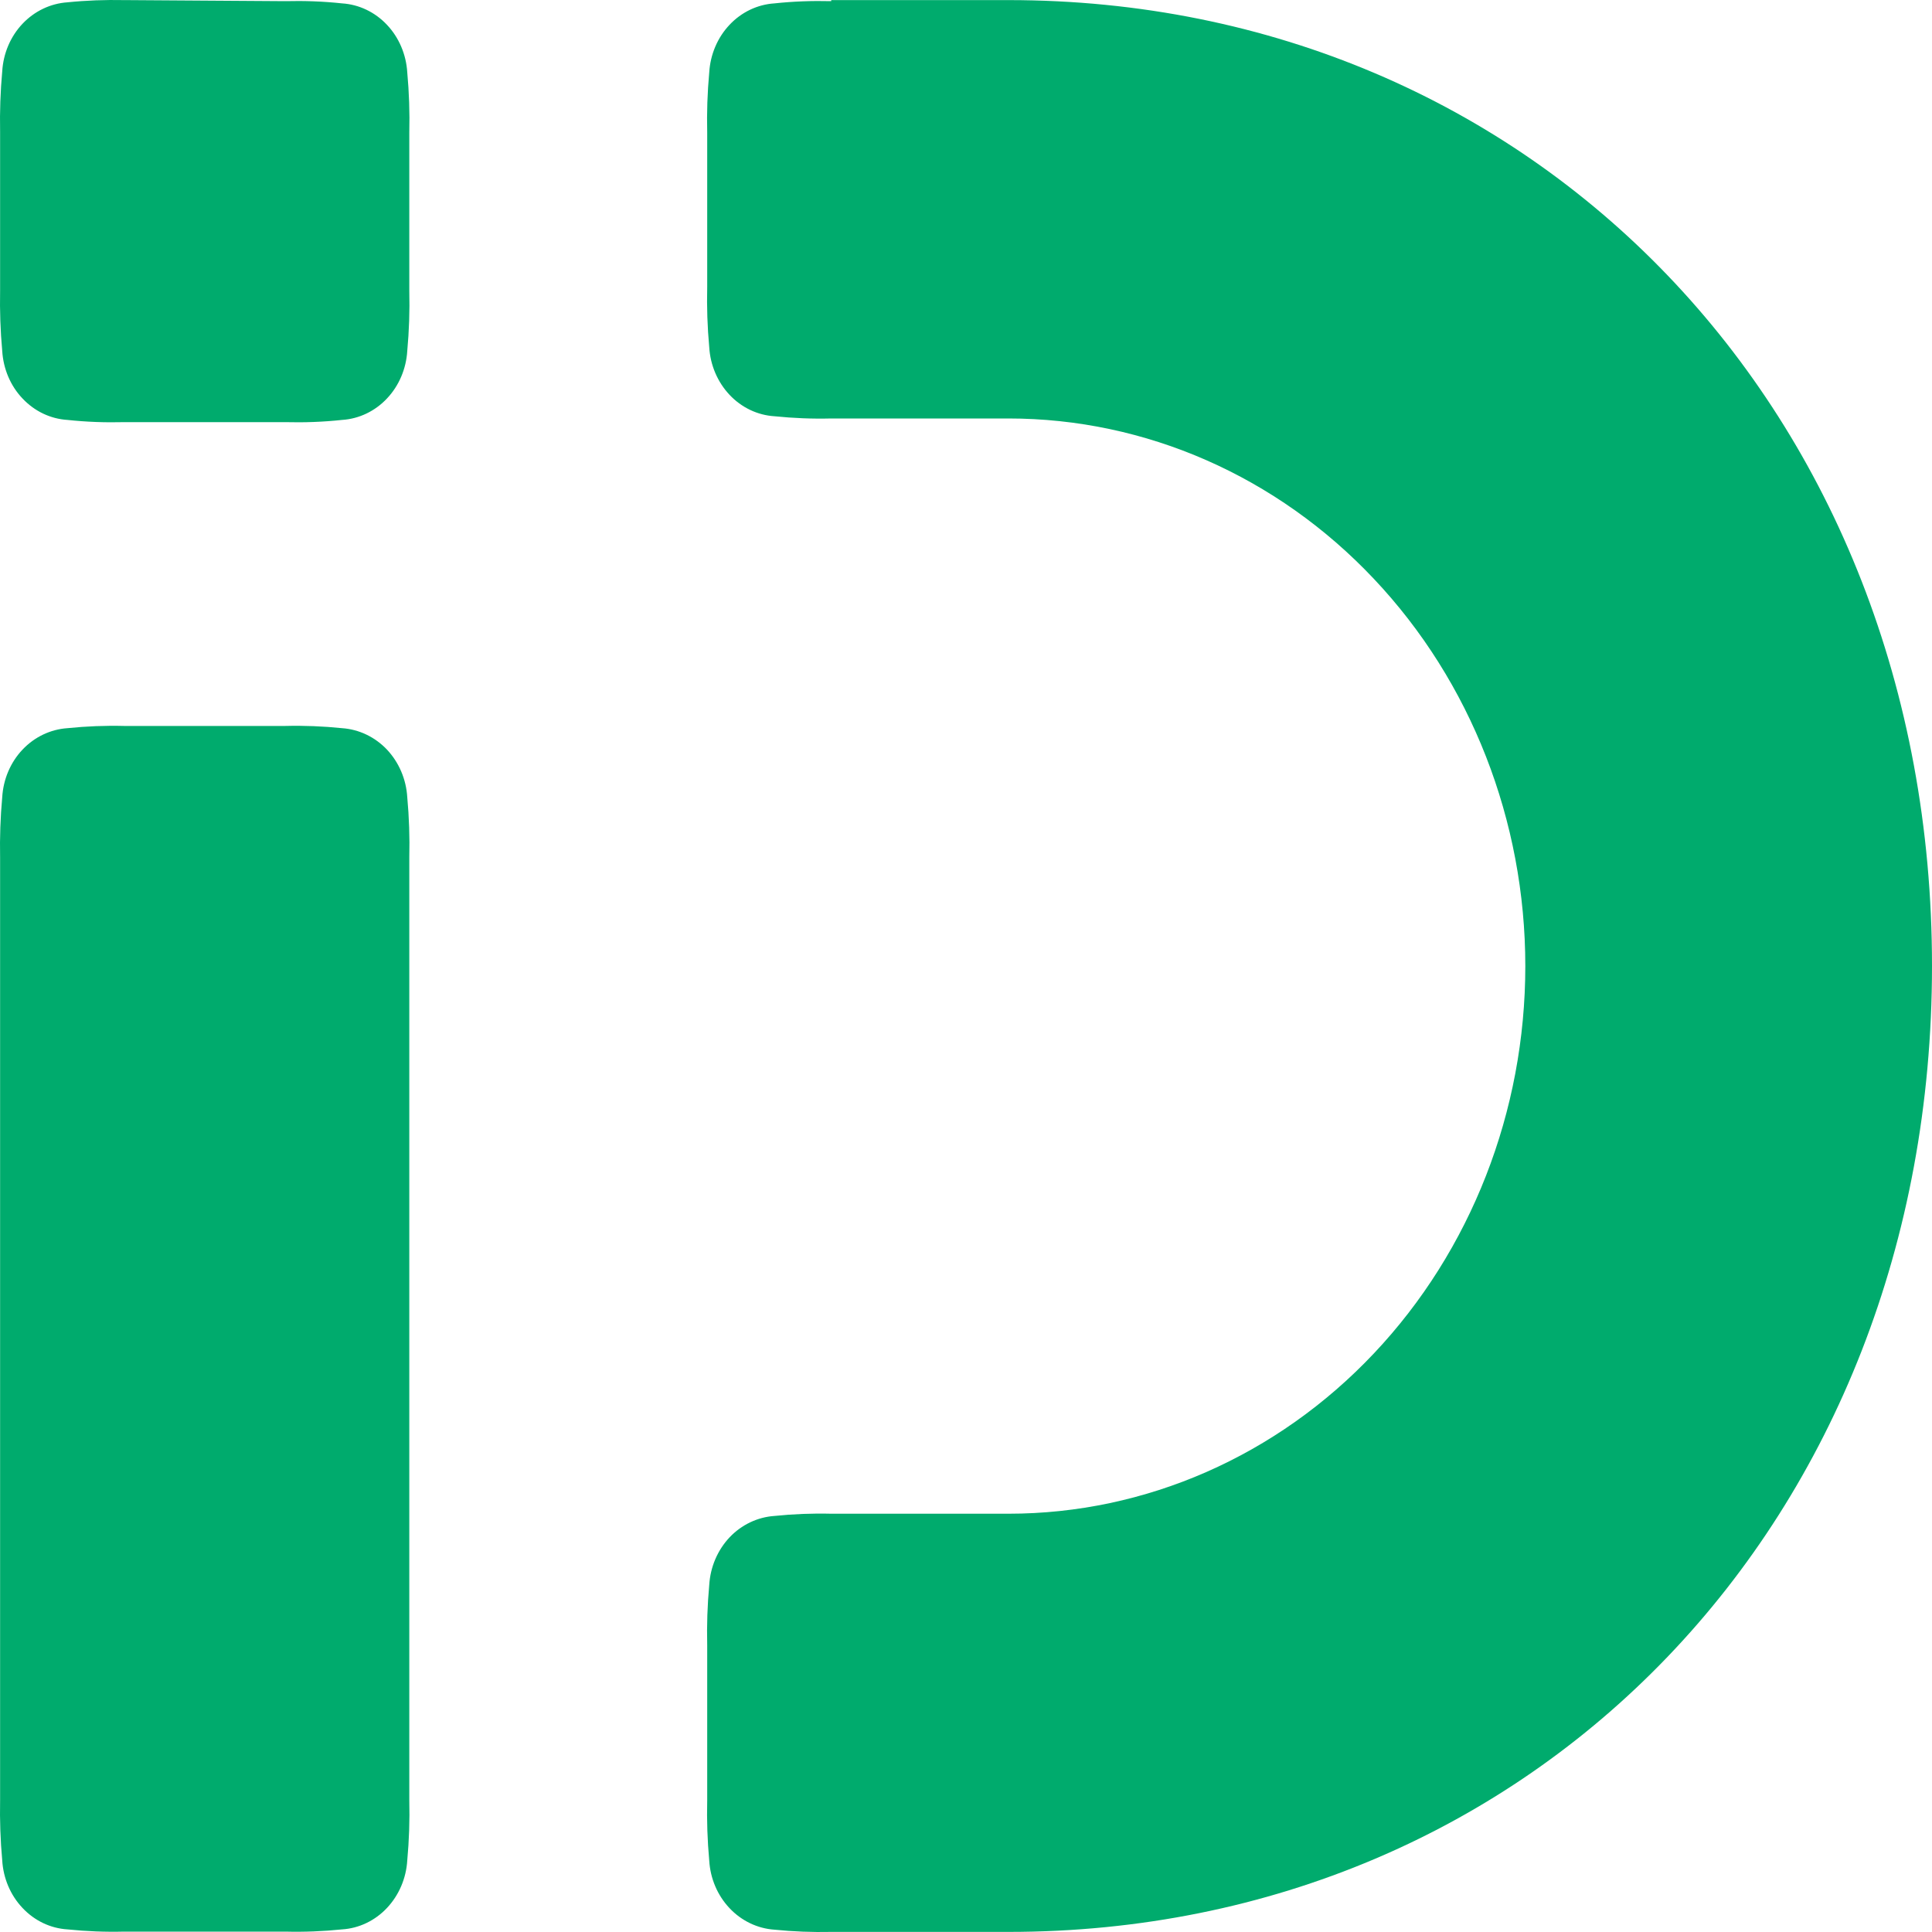 <svg width="20" height="20" viewBox="0 0 20 20" fill="none" xmlns="http://www.w3.org/2000/svg">
<path id="Vector" d="M1.303 0.001H1.286C1.09 -0.003 0.893 0.004 0.698 0.024C0.522 0.036 0.357 0.115 0.233 0.246C0.108 0.378 0.034 0.553 0.023 0.739C0.004 0.947 -0.003 1.155 0.001 1.363V3.009C-0.003 3.217 0.004 3.425 0.023 3.632C0.034 3.818 0.108 3.994 0.233 4.125C0.357 4.257 0.522 4.336 0.698 4.347C0.893 4.368 1.09 4.375 1.286 4.37H2.953C3.149 4.375 3.346 4.368 3.541 4.347C3.716 4.336 3.882 4.257 4.006 4.125C4.13 3.994 4.205 3.818 4.216 3.632C4.235 3.425 4.242 3.217 4.237 3.009V1.373C4.242 1.165 4.235 0.957 4.216 0.75C4.205 0.564 4.13 0.388 4.006 0.257C3.882 0.125 3.716 0.046 3.541 0.035C3.346 0.014 3.149 0.007 2.953 0.012L1.303 0.001ZM1.303 7.515H1.286C1.09 7.51 0.893 7.518 0.698 7.538C0.522 7.55 0.357 7.629 0.233 7.76C0.108 7.892 0.034 8.067 0.023 8.253C0.004 8.46 -0.003 8.669 0.001 8.877V18.635C-0.003 18.843 0.004 19.051 0.023 19.258C0.034 19.444 0.108 19.619 0.233 19.751C0.357 19.883 0.522 19.962 0.698 19.973C0.893 19.993 1.09 20.001 1.286 19.996H2.953C3.149 20.001 3.346 19.993 3.541 19.973C3.716 19.962 3.882 19.883 4.006 19.751C4.13 19.619 4.205 19.444 4.216 19.258C4.235 19.051 4.242 18.843 4.237 18.635V8.877C4.242 8.669 4.235 8.46 4.216 8.253C4.205 8.067 4.13 7.892 4.006 7.76C3.882 7.629 3.716 7.55 3.541 7.538C3.346 7.518 3.149 7.51 2.953 7.515H1.303ZM8.605 0.001H10.44C15.879 0.001 20 4.258 20 9.999C20 15.739 15.886 19.999 10.44 19.999H8.605C8.409 20.003 8.213 19.996 8.017 19.976C7.842 19.964 7.676 19.885 7.552 19.753C7.428 19.622 7.353 19.447 7.342 19.261C7.323 19.053 7.316 18.845 7.321 18.637V17.032C7.316 16.824 7.323 16.615 7.342 16.408C7.353 16.222 7.428 16.047 7.552 15.915C7.676 15.784 7.842 15.705 8.017 15.693C8.213 15.673 8.409 15.665 8.605 15.67H10.44C11.859 15.67 13.22 15.073 14.223 14.01C15.227 12.947 15.79 11.505 15.79 10.001C15.79 8.498 15.227 7.056 14.223 5.993C13.22 4.929 11.859 4.332 10.44 4.332H8.605C8.409 4.337 8.213 4.329 8.017 4.309C7.842 4.298 7.676 4.219 7.552 4.087C7.428 3.955 7.353 3.78 7.342 3.594C7.323 3.387 7.316 3.179 7.321 2.971V1.373C7.316 1.165 7.323 0.957 7.342 0.75C7.353 0.564 7.428 0.388 7.552 0.257C7.676 0.125 7.842 0.046 8.017 0.035C8.213 0.014 8.409 0.007 8.605 0.012V0.001Z" fill="#00AB6D"/>
</svg>
